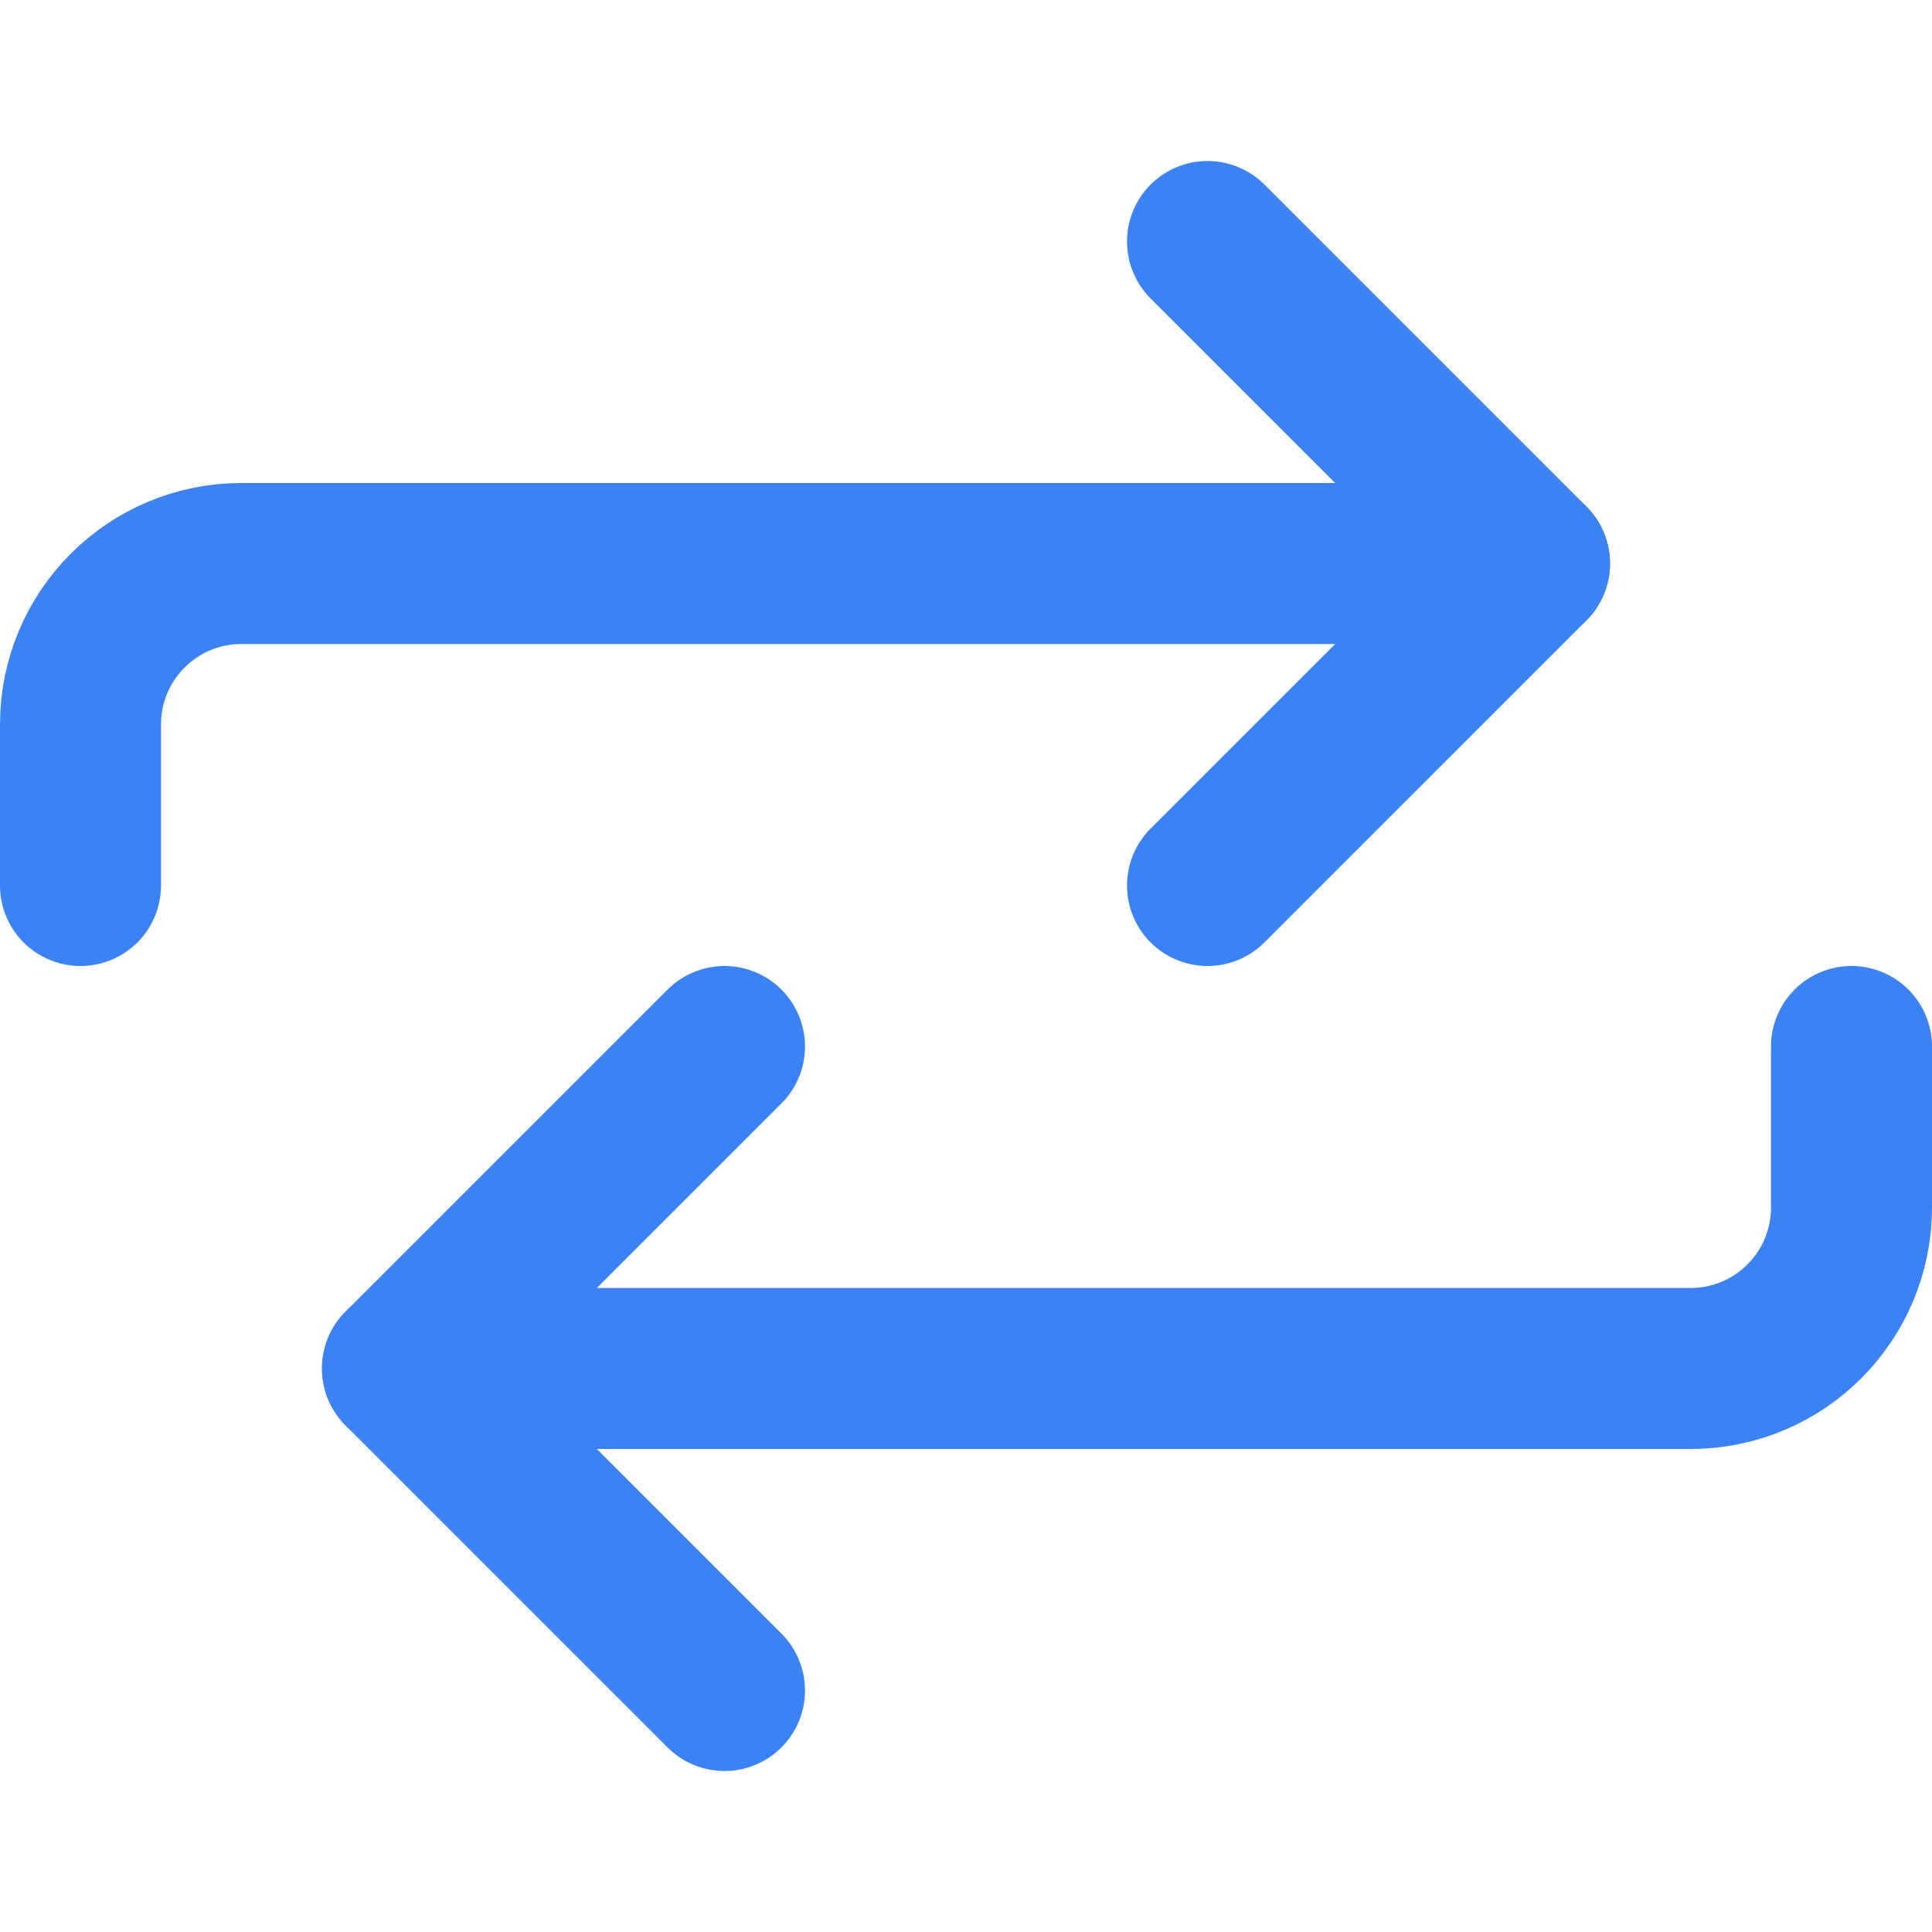 <svg width="24" height="24" viewBox="0 0 24 24" fill="none" xmlns="http://www.w3.org/2000/svg">
  <path d="M1 11V9C1 7.895 1.895 7 3 7H19" stroke="#3b82f6" stroke-width="2" stroke-linecap="round" stroke-linejoin="round"/>
  <path d="M15 3L19 7L15 11" stroke="#3b82f6" stroke-width="2" stroke-linecap="round" stroke-linejoin="round"/>
  <path d="M23 13V15C23 16.105 22.105 17 21 17H5" stroke="#3b82f6" stroke-width="2" stroke-linecap="round" stroke-linejoin="round"/>
  <path d="M9 21L5 17L9 13" stroke="#3b82f6" stroke-width="2" stroke-linecap="round" stroke-linejoin="round"/>
</svg>